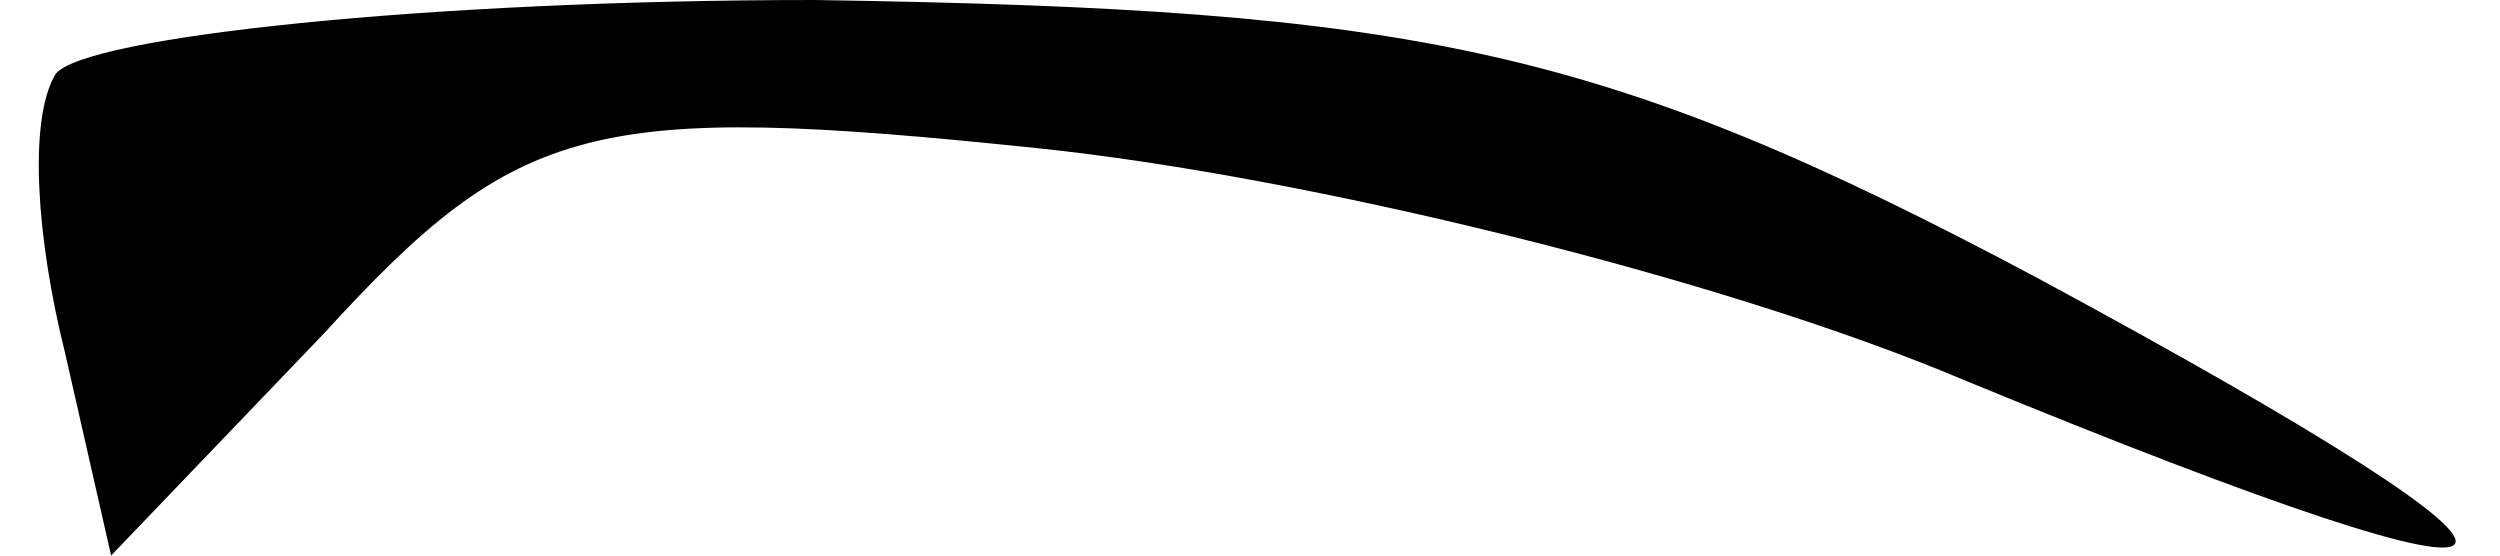 <?xml version="1.0" standalone="no"?>
<!DOCTYPE svg PUBLIC "-//W3C//DTD SVG 20010904//EN"
 "http://www.w3.org/TR/2001/REC-SVG-20010904/DTD/svg10.dtd">
<svg version="1.0" xmlns="http://www.w3.org/2000/svg"
 width="27pt" height="6pt" viewBox="0 0 27 6"
 preserveAspectRatio="xMidYMid meet">
<g transform="translate(0,6) scale(0.1,-0.1)"
fill="#000000" stroke="none">
<path fill="#000000" stroke="none" d="M6 52 c-3 -5 -2 -18 1 -30 l5 -22 23
24 c21 23 29 25 77 20 29 -3 74 -14 100 -25 68 -28 71 -23 8 11 -47 25 -67 29
-132 30 -42 0 -79 -4 -82 -8z"/>
</g>
</svg>
